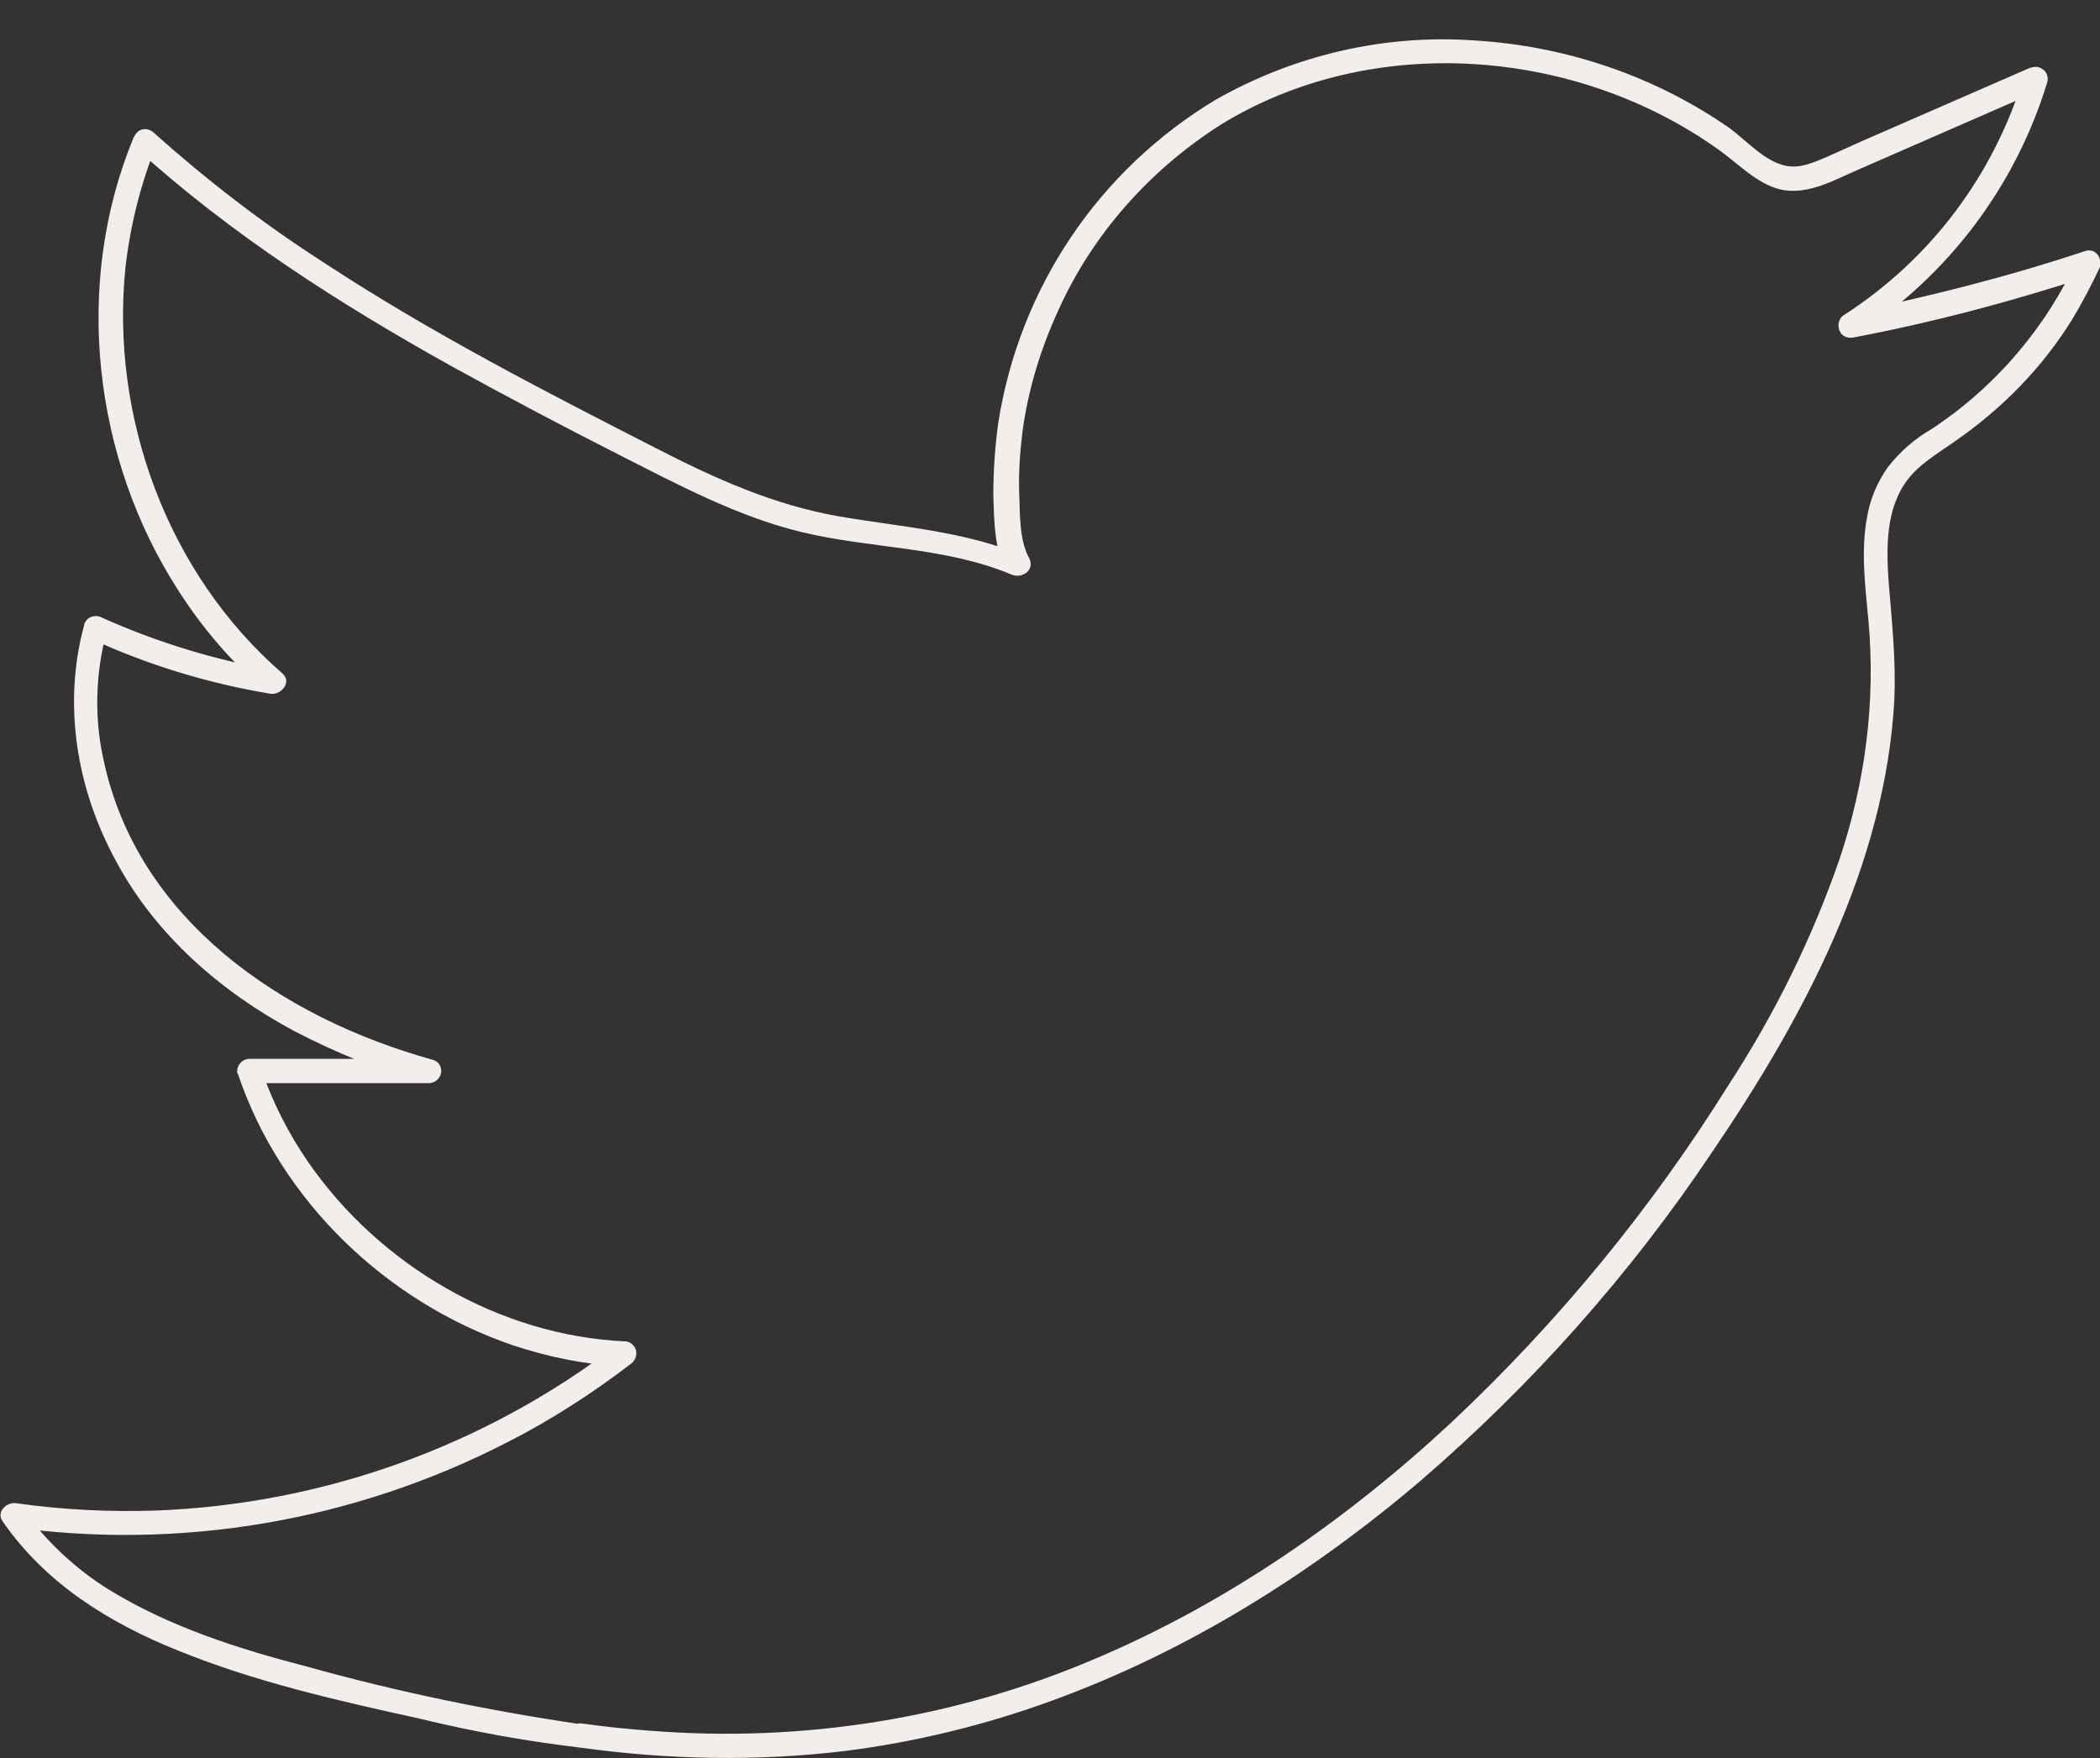<?xml version="1.0" encoding="utf-8"?>
<!-- Generator: Adobe Illustrator 24.2.1, SVG Export Plug-In . SVG Version: 6.00 Build 0)  -->
<svg version="1.1" id="Layer_2_1_" xmlns="http://www.w3.org/2000/svg" xmlns:xlink="http://www.w3.org/1999/xlink" x="0px" y="0px"
	 viewBox="0 0 259.4 217.2" style="enable-background:new 0 0 259.4 217.2;" xml:space="preserve">
<rect x="0" y="0" width="259.4" height="217.2" fill="#333333" stroke="none"/>
<style type="text/css">
	.st0{fill:#F3EDEB;}
</style>
<path class="st0" d="M71.8,215.9c10.8,1.5,21.8,1.7,32.6,0.4c8.7-1.1,17.3-3.2,25.5-6.2c16.8-6.1,32.1-15.7,45.6-27.2
	c13.8-11.9,25.9-25.5,36-40.6c11.3-16.6,21.4-35.5,22.5-55.9c0.2-4.9-0.3-9.6-0.7-14.4c-0.3-4.3-0.4-9.1,2.3-12.7
	c1.5-2,3.8-3.3,5.9-4.8c5.8-4,10.8-9.1,14.5-15.1c1.2-2,2.3-4.1,3.3-6.2c0.5-1.1-0.3-2.6-1.7-2.2c-9.6,3.2-19.5,5.7-29.4,7.7
	l1.1,2.7c11.3-7.3,19.7-18.4,23.6-31.3c0.2-0.8-0.3-1.6-1.1-1.8c-0.4-0.1-0.7,0-1.1,0.1l-20.4,8.9c-1.6,0.7-3.3,1.5-4.9,2.2
	c-1.5,0.6-3,1.3-4.7,1c-2.7-0.5-4.9-3.1-7.1-4.7C204.4,9.4,193.5,5.7,182.2,5c-11.2-0.8-22.3,1.8-32,7.3
	c-14.5,8.7-24.3,23.3-26.9,40c-0.4,2.9-0.6,5.9-0.6,8.9c0.1,3,0.1,6.7,1.6,9.4l2-2c-7.2-3-15-3.5-22.6-4.8
	c-8.1-1.4-15.4-4.7-22.6-8.4c-13.9-7.1-27.9-14.3-41-22.9c-7.5-4.8-14.5-10.2-21.1-16.1c-0.6-0.6-1.6-0.6-2.1,0
	c-0.2,0.2-0.3,0.4-0.4,0.6C9,35.1,11.5,56.6,22,72.9c3,4.7,6.6,8.9,10.8,12.5l1.5-2.5c-7.5-1.3-14.8-3.5-21.7-6.6
	c-0.7-0.4-1.7-0.2-2.1,0.6c-0.1,0.1-0.1,0.2-0.1,0.3c-2.7,9.9-0.9,20.4,4,29.3c4.9,9.1,13,16.1,22,20.9c5.2,2.7,10.6,4.9,16.2,6.4
	l0.4-3H30.8c-0.8,0-1.5,0.7-1.5,1.5c0,0.1,0,0.3,0.1,0.4c5.3,15.7,18.4,28.2,34,33.5c4.5,1.5,9.1,2.4,13.8,2.6l-0.8-2.8
	C60,178.6,40,185.8,19.3,186.6c-5.8,0.2-11.6-0.1-17.3-0.9c-1.1-0.2-2.5,1-1.7,2.2c5.3,7.7,13.2,12.6,21.7,16
	c9.6,3.9,19.8,6.2,29.8,8.4C58.4,213.9,65,215.1,71.8,215.9c0.7,0.2,1.4-0.7,1.4-1.4c0-0.8-0.7-1.5-1.5-1.5
	c-11.4-1.7-22.6-4-33.7-7.1c-8.5-2.2-17-4.9-24.5-9.5c-4.2-2.6-7.8-6-10.7-10l-1.7,2.2c21.2,3,42.7-0.7,61.7-10.5
	c5.3-2.7,10.4-6,15.1-9.6c0.7-0.5,0.9-1.4,0.5-2.1c-0.3-0.4-0.7-0.7-1.2-0.7c-15.5-0.7-30.3-9.4-39.1-22.1
	c-2.5-3.6-4.5-7.6-5.9-11.7l-1.4,1.9H53c0.8,0,1.5-0.7,1.5-1.5c0-0.7-0.4-1.2-1.1-1.4c-18.4-5.1-36.4-17.2-40.6-37
	c-1.2-5.3-1-10.8,0.4-16l-2.2,0.9c7.1,3.3,14.6,5.6,22.4,6.9c1.3,0.2,2.7-1.4,1.5-2.5C20.7,70.9,13.6,51.5,15.5,33
	c0.6-5.2,1.9-10.4,3.9-15.3l-2.5,0.7c11.7,10.6,25,19.1,38.8,26.8c6.9,3.8,13.9,7.5,21,11.1s14.4,7.5,22.2,9.4
	c8.6,2.1,17.8,1.8,26.1,5.3c1.3,0.5,2.9-0.6,2.1-2.1c-1.2-2.2-1.1-5.4-1.2-7.9c-0.1-2.6,0.1-5.1,0.4-7.7c0.7-5.1,2.2-10.1,4.4-14.9
	C134.9,29,142,21,150.8,15.4c18.7-11.5,43.9-9.5,61.5,3.1c2.4,1.7,4.7,4.2,7.6,4.9c3.5,0.8,6.9-1.3,10-2.6l22.2-9.7L250,9.4
	c-3.7,12.2-11.5,22.6-22.2,29.5c-0.7,0.4-0.9,1.4-0.5,2.1c0.3,0.6,1,0.8,1.6,0.7c10-1.9,19.8-4.5,29.5-7.7l-1.7-2.2
	c-3.9,8.6-10.2,16-18.1,21.2c-2.1,1.2-3.9,2.8-5.4,4.7c-1.2,1.7-2.1,3.7-2.5,5.8c-0.9,4.4-0.3,8.8,0.1,13.2c0.9,10-0.4,20-3.6,29.5
	c-3.4,9.8-8,19.1-13.6,27.7c-9.6,15.4-21.1,29.4-34.3,41.8c-12.9,12-27.7,22.3-44,29.2c-17.3,7.4-36.2,10.4-55,8.9
	c-2.8-0.2-5.6-0.5-8.5-0.9c-0.8-0.1-1.5,0.8-1.5,1.5C70.3,215.2,70.9,215.9,71.8,215.9z"/>
</svg>
